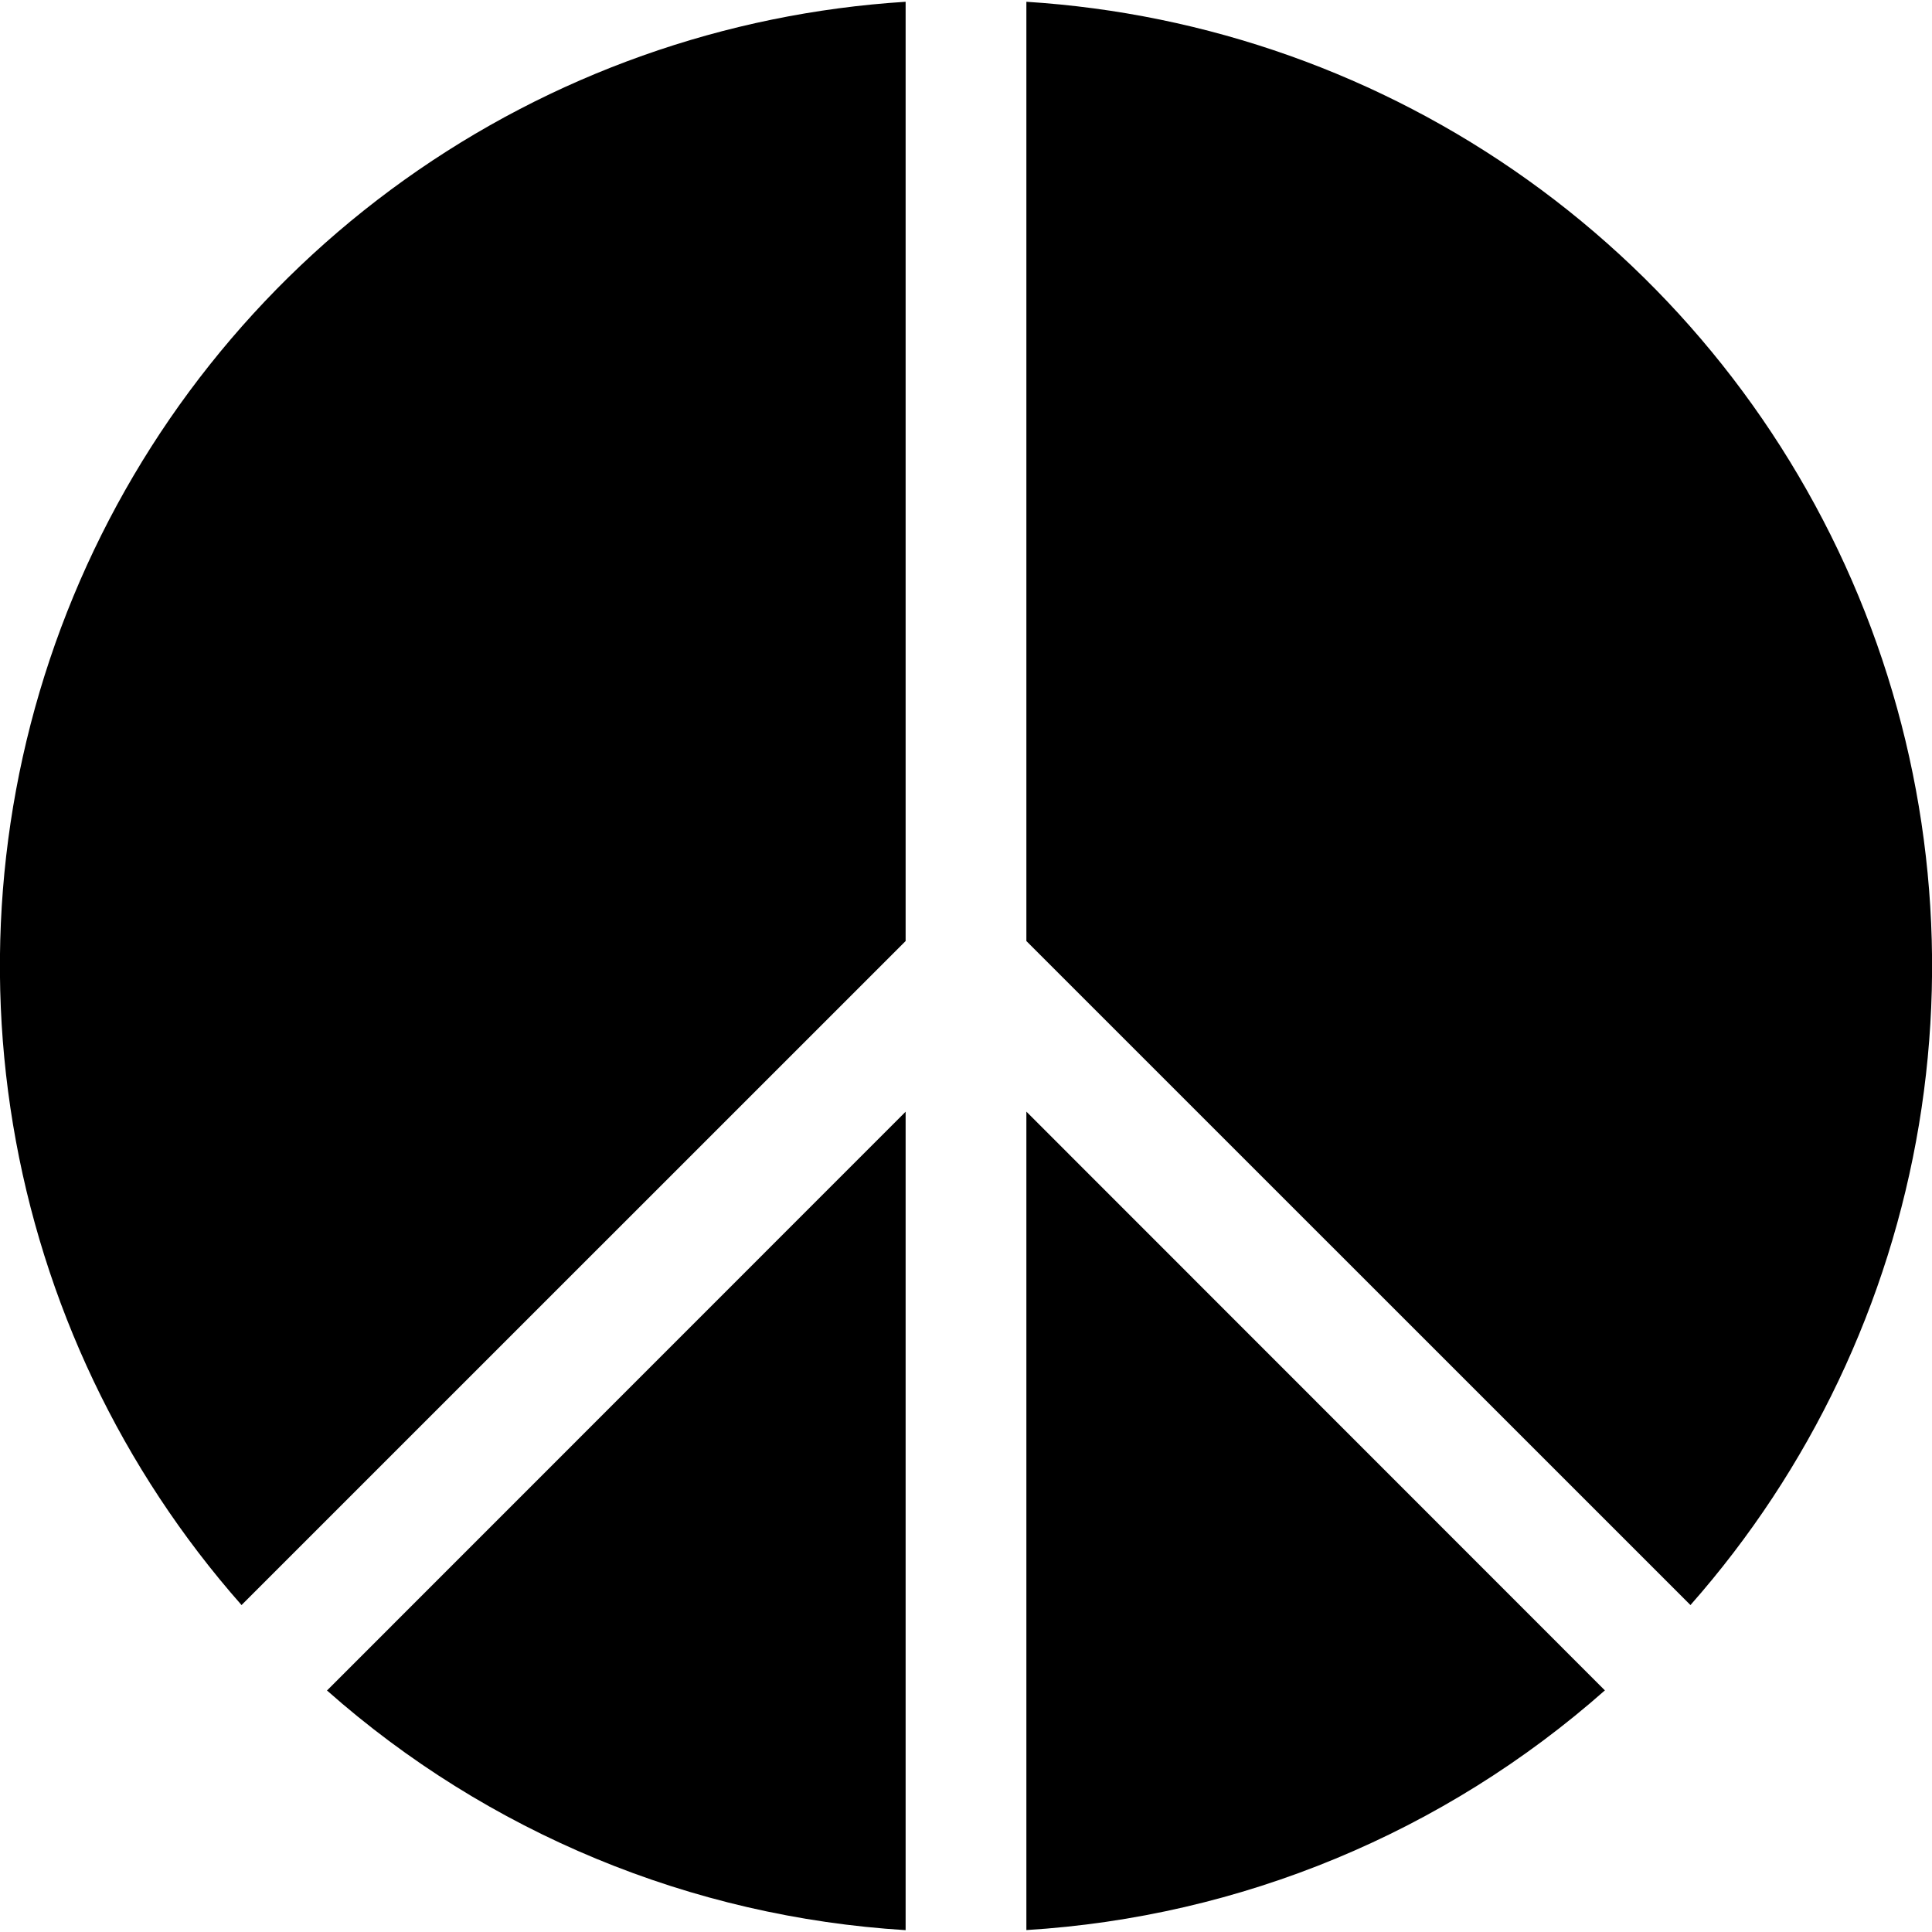 <svg width="24" height="24" viewBox="0 0 24 24" fill="none" xmlns="http://www.w3.org/2000/svg">
<g clip-path="url(#clip0_2_7546)">
<path d="M21 19.938C22.486 18.254 23.469 16.186 23.838 13.971C24.207 11.756 23.947 9.481 23.088 7.407C22.228 5.332 20.804 3.54 18.976 2.234C17.149 0.929 14.992 0.163 12.75 0.022V11.69L21 19.939V19.938ZM19.938 21L12.75 13.809V23.976C15.411 23.813 17.941 22.764 19.938 20.997V21ZM11.25 23.977V13.81L4.062 21C6.059 22.767 8.589 23.814 11.25 23.977ZM3 19.938C1.514 18.254 0.531 16.186 0.162 13.971C-0.207 11.756 0.053 9.481 0.912 7.407C1.772 5.332 3.196 3.54 5.024 2.234C6.851 0.929 9.008 0.163 11.25 0.022V11.69L3 19.939V19.938Z" fill="black"/>
</g>
<defs>
<clipPath id="clip0_2_7546">
<rect width="24" height="24" fill="white"/>
</clipPath>
</defs>
</svg>
